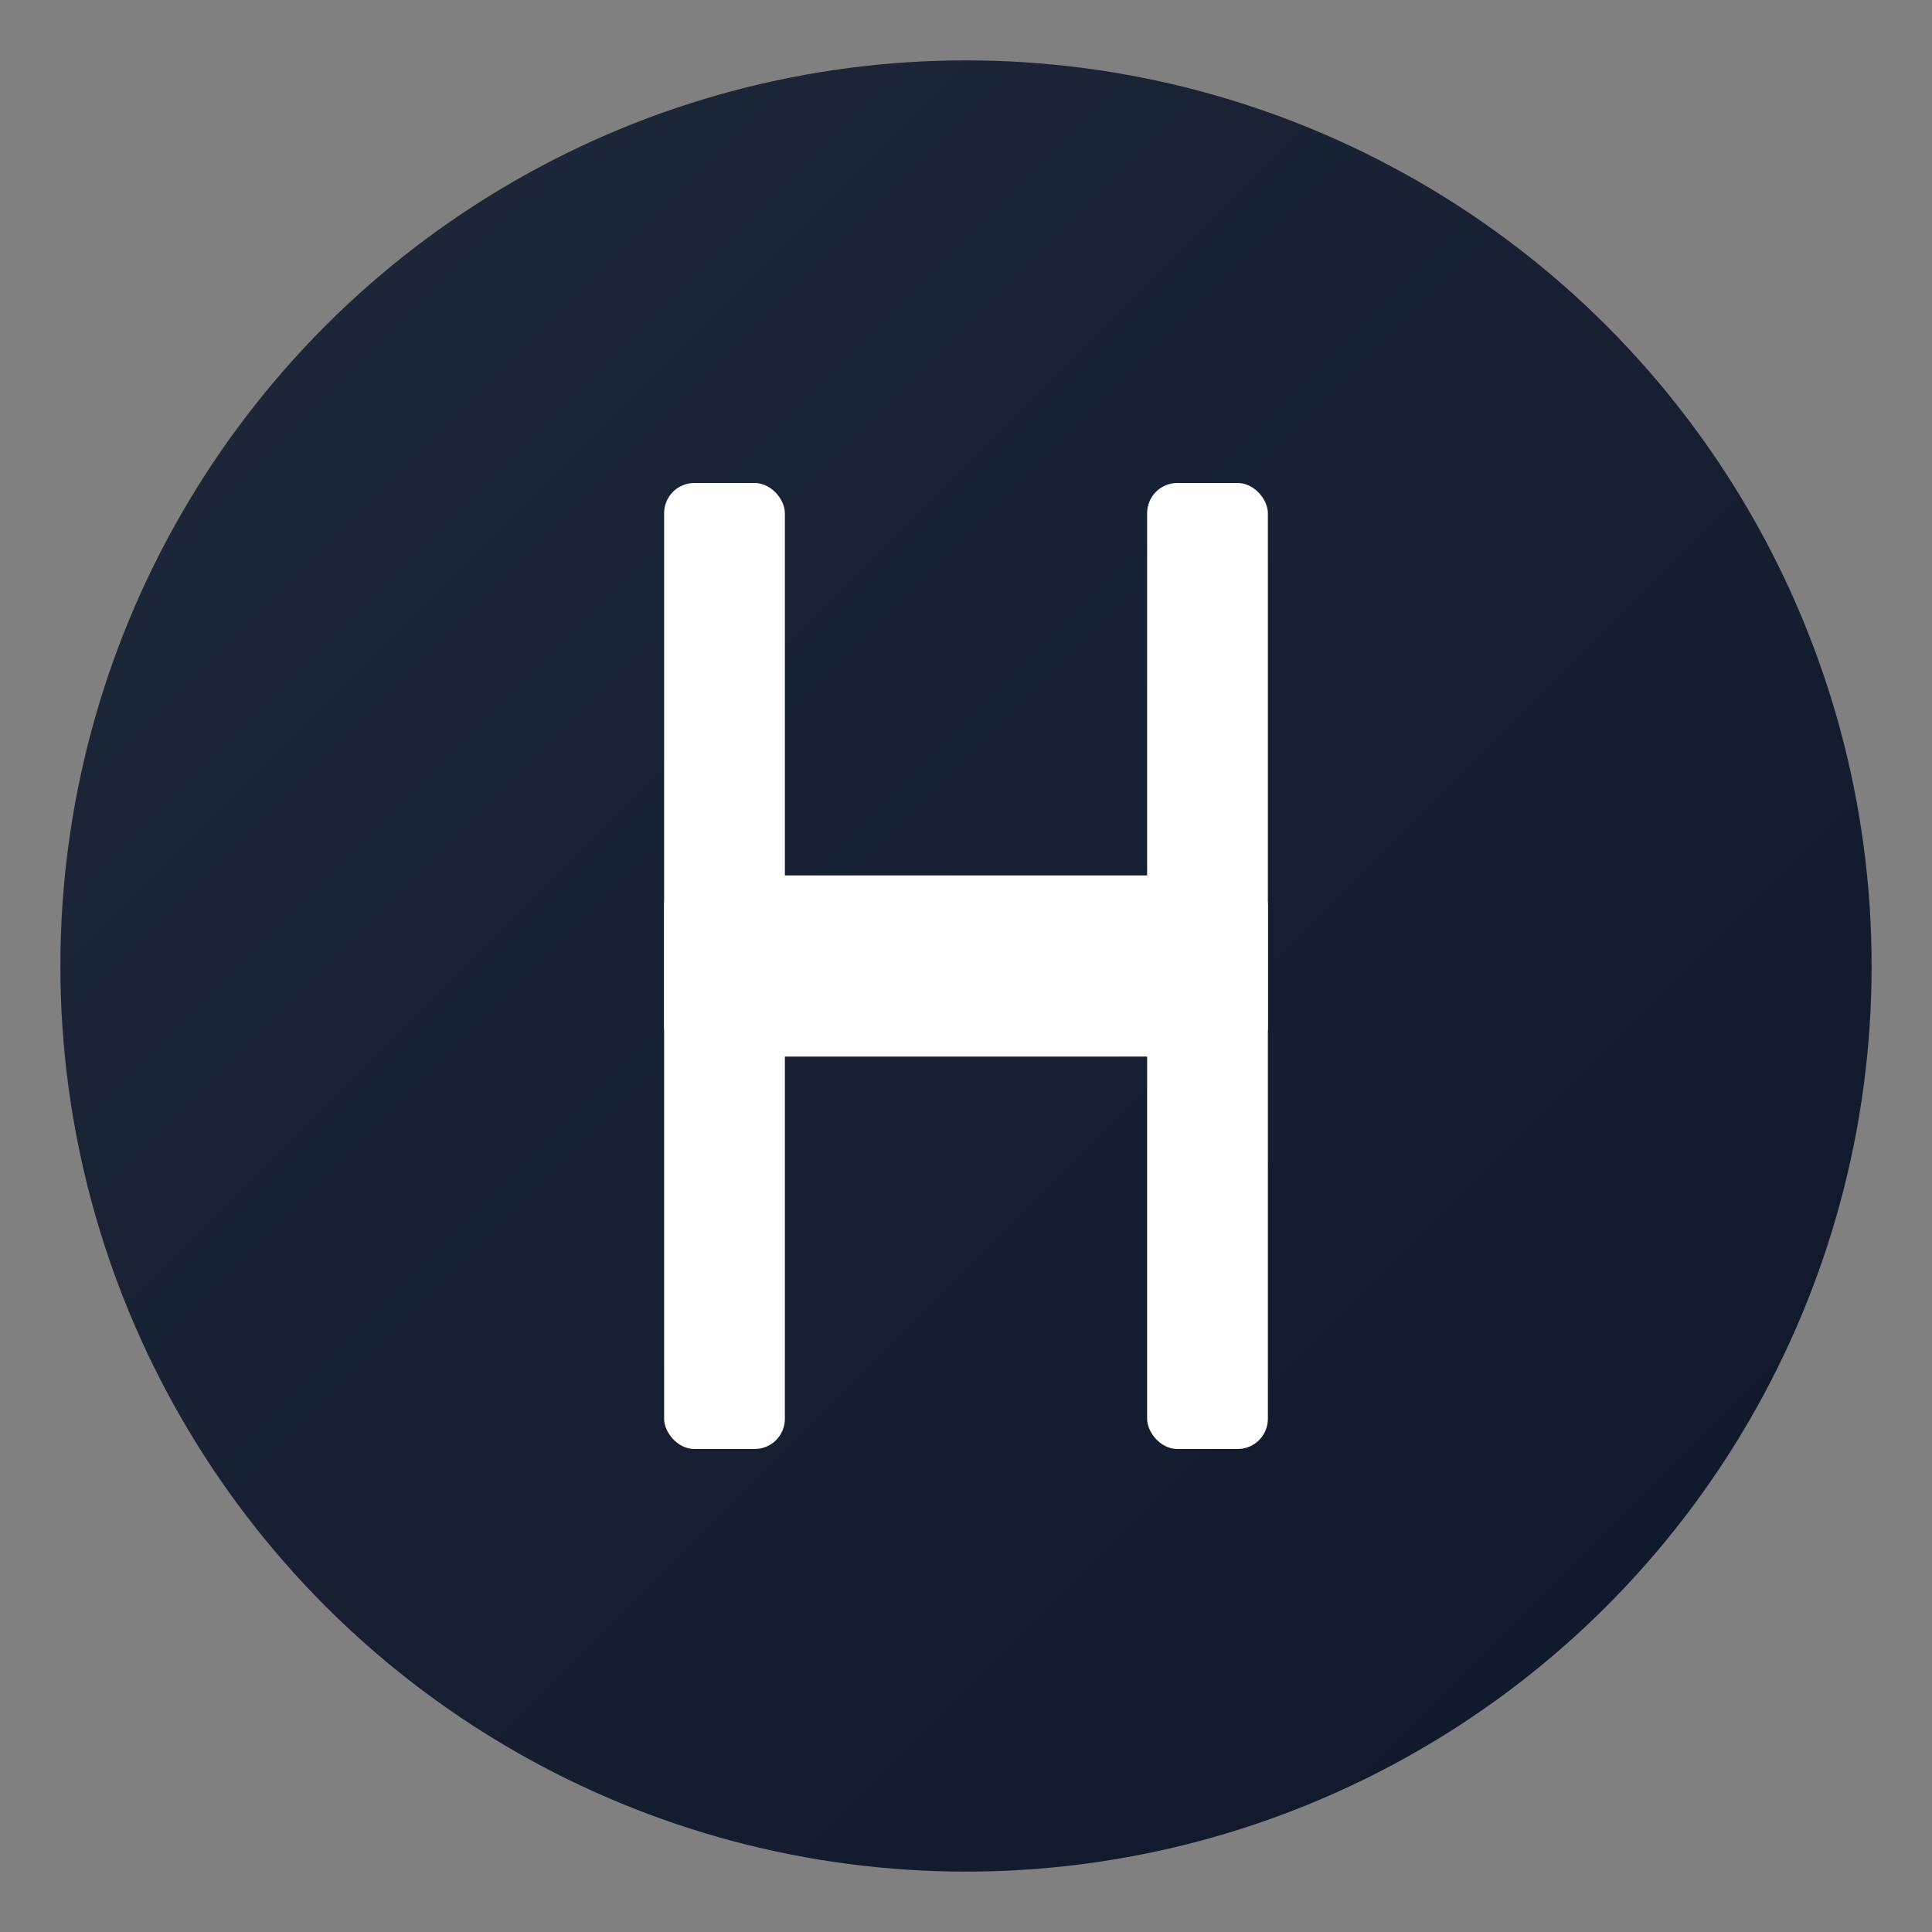 <?xml version="1.0" encoding="UTF-8"?>
<svg width="256" height="256" viewBox="0 0 256 256" fill="none" xmlns="http://www.w3.org/2000/svg" role="img" aria-label="Hedera (generic)">
  <rect x="0" y="0" width="256" height="256" fill="#808080" stroke="none"/>
  <title>Hedera (generic)</title>
  <defs>
    <linearGradient id="g" x1="0" y1="0" x2="1" y2="1">
      <stop offset="0%" stop-color="#1e293b"/>
      <stop offset="100%" stop-color="#0f172a"/>
    </linearGradient>
  </defs>
  <circle cx="128" cy="128" r="120" fill="url(#g)"/>
  <g fill="#fff">
    <rect x="88" y="64" width="16" height="128" rx="4"/>
    <rect x="152" y="64" width="16" height="128" rx="4"/>
    <rect x="88" y="116" width="80" height="24" rx="4"/>
  </g>
</svg>
